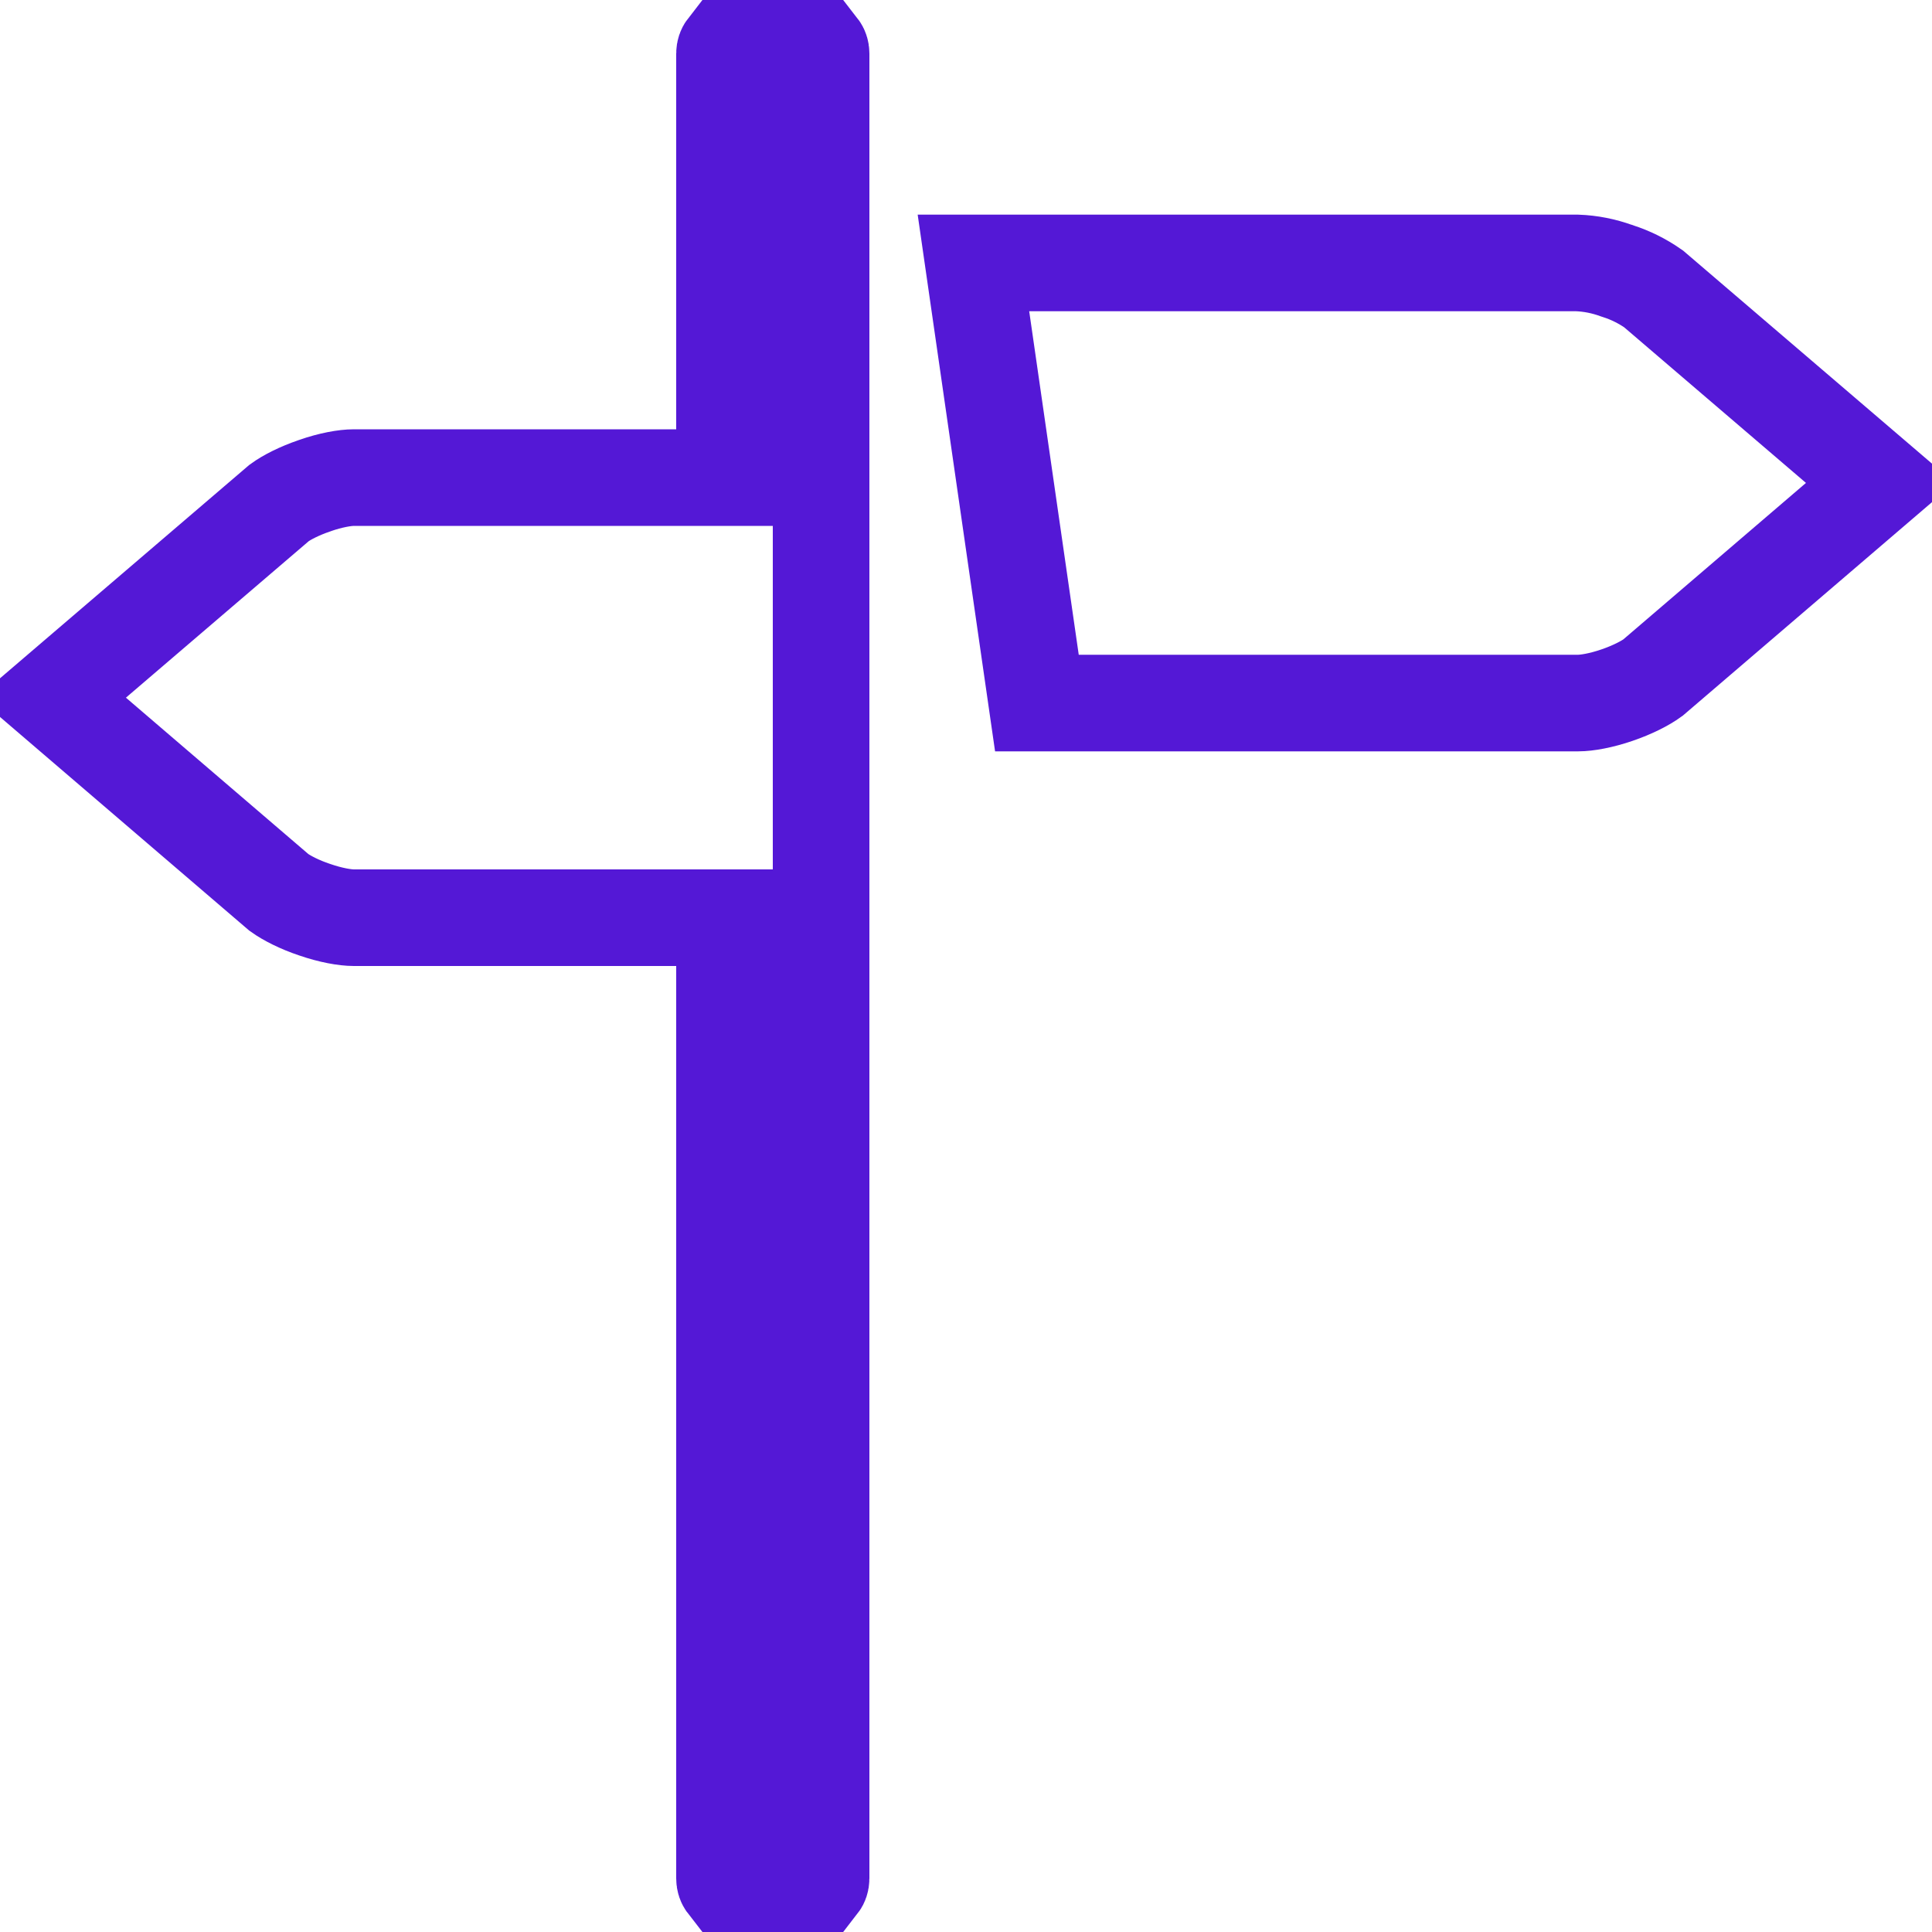<svg width="20" height="20" viewBox="0 0 20 20" fill="none" xmlns="http://www.w3.org/2000/svg">
<path d="M17.117 2.99L19.464 4.999L17.111 7.015C17.03 7.074 16.897 7.142 16.739 7.196C16.576 7.252 16.428 7.278 16.336 7.278H10.734L10.077 2.722H16.327C16.465 2.727 16.601 2.754 16.734 2.802L16.741 2.804L16.749 2.807C16.877 2.848 17.001 2.909 17.117 2.99ZM7 4.944H7.5V4.444V0.556C7.5 0.528 7.509 0.509 7.516 0.5H8.484C8.491 0.509 8.5 0.528 8.5 0.556V19.444C8.5 19.472 8.491 19.491 8.484 19.5H7.516C7.509 19.491 7.5 19.472 7.5 19.444V10V9.5H7H3.664C3.57 9.5 3.423 9.474 3.26 9.418L3.257 9.417C3.101 9.365 2.969 9.297 2.888 9.239L0.535 7.222L2.89 5.206C2.968 5.149 3.098 5.082 3.257 5.028L3.257 5.028L3.262 5.026C3.423 4.97 3.57 4.944 3.664 4.944H7Z" stroke="#5418D6"/>
</svg>
